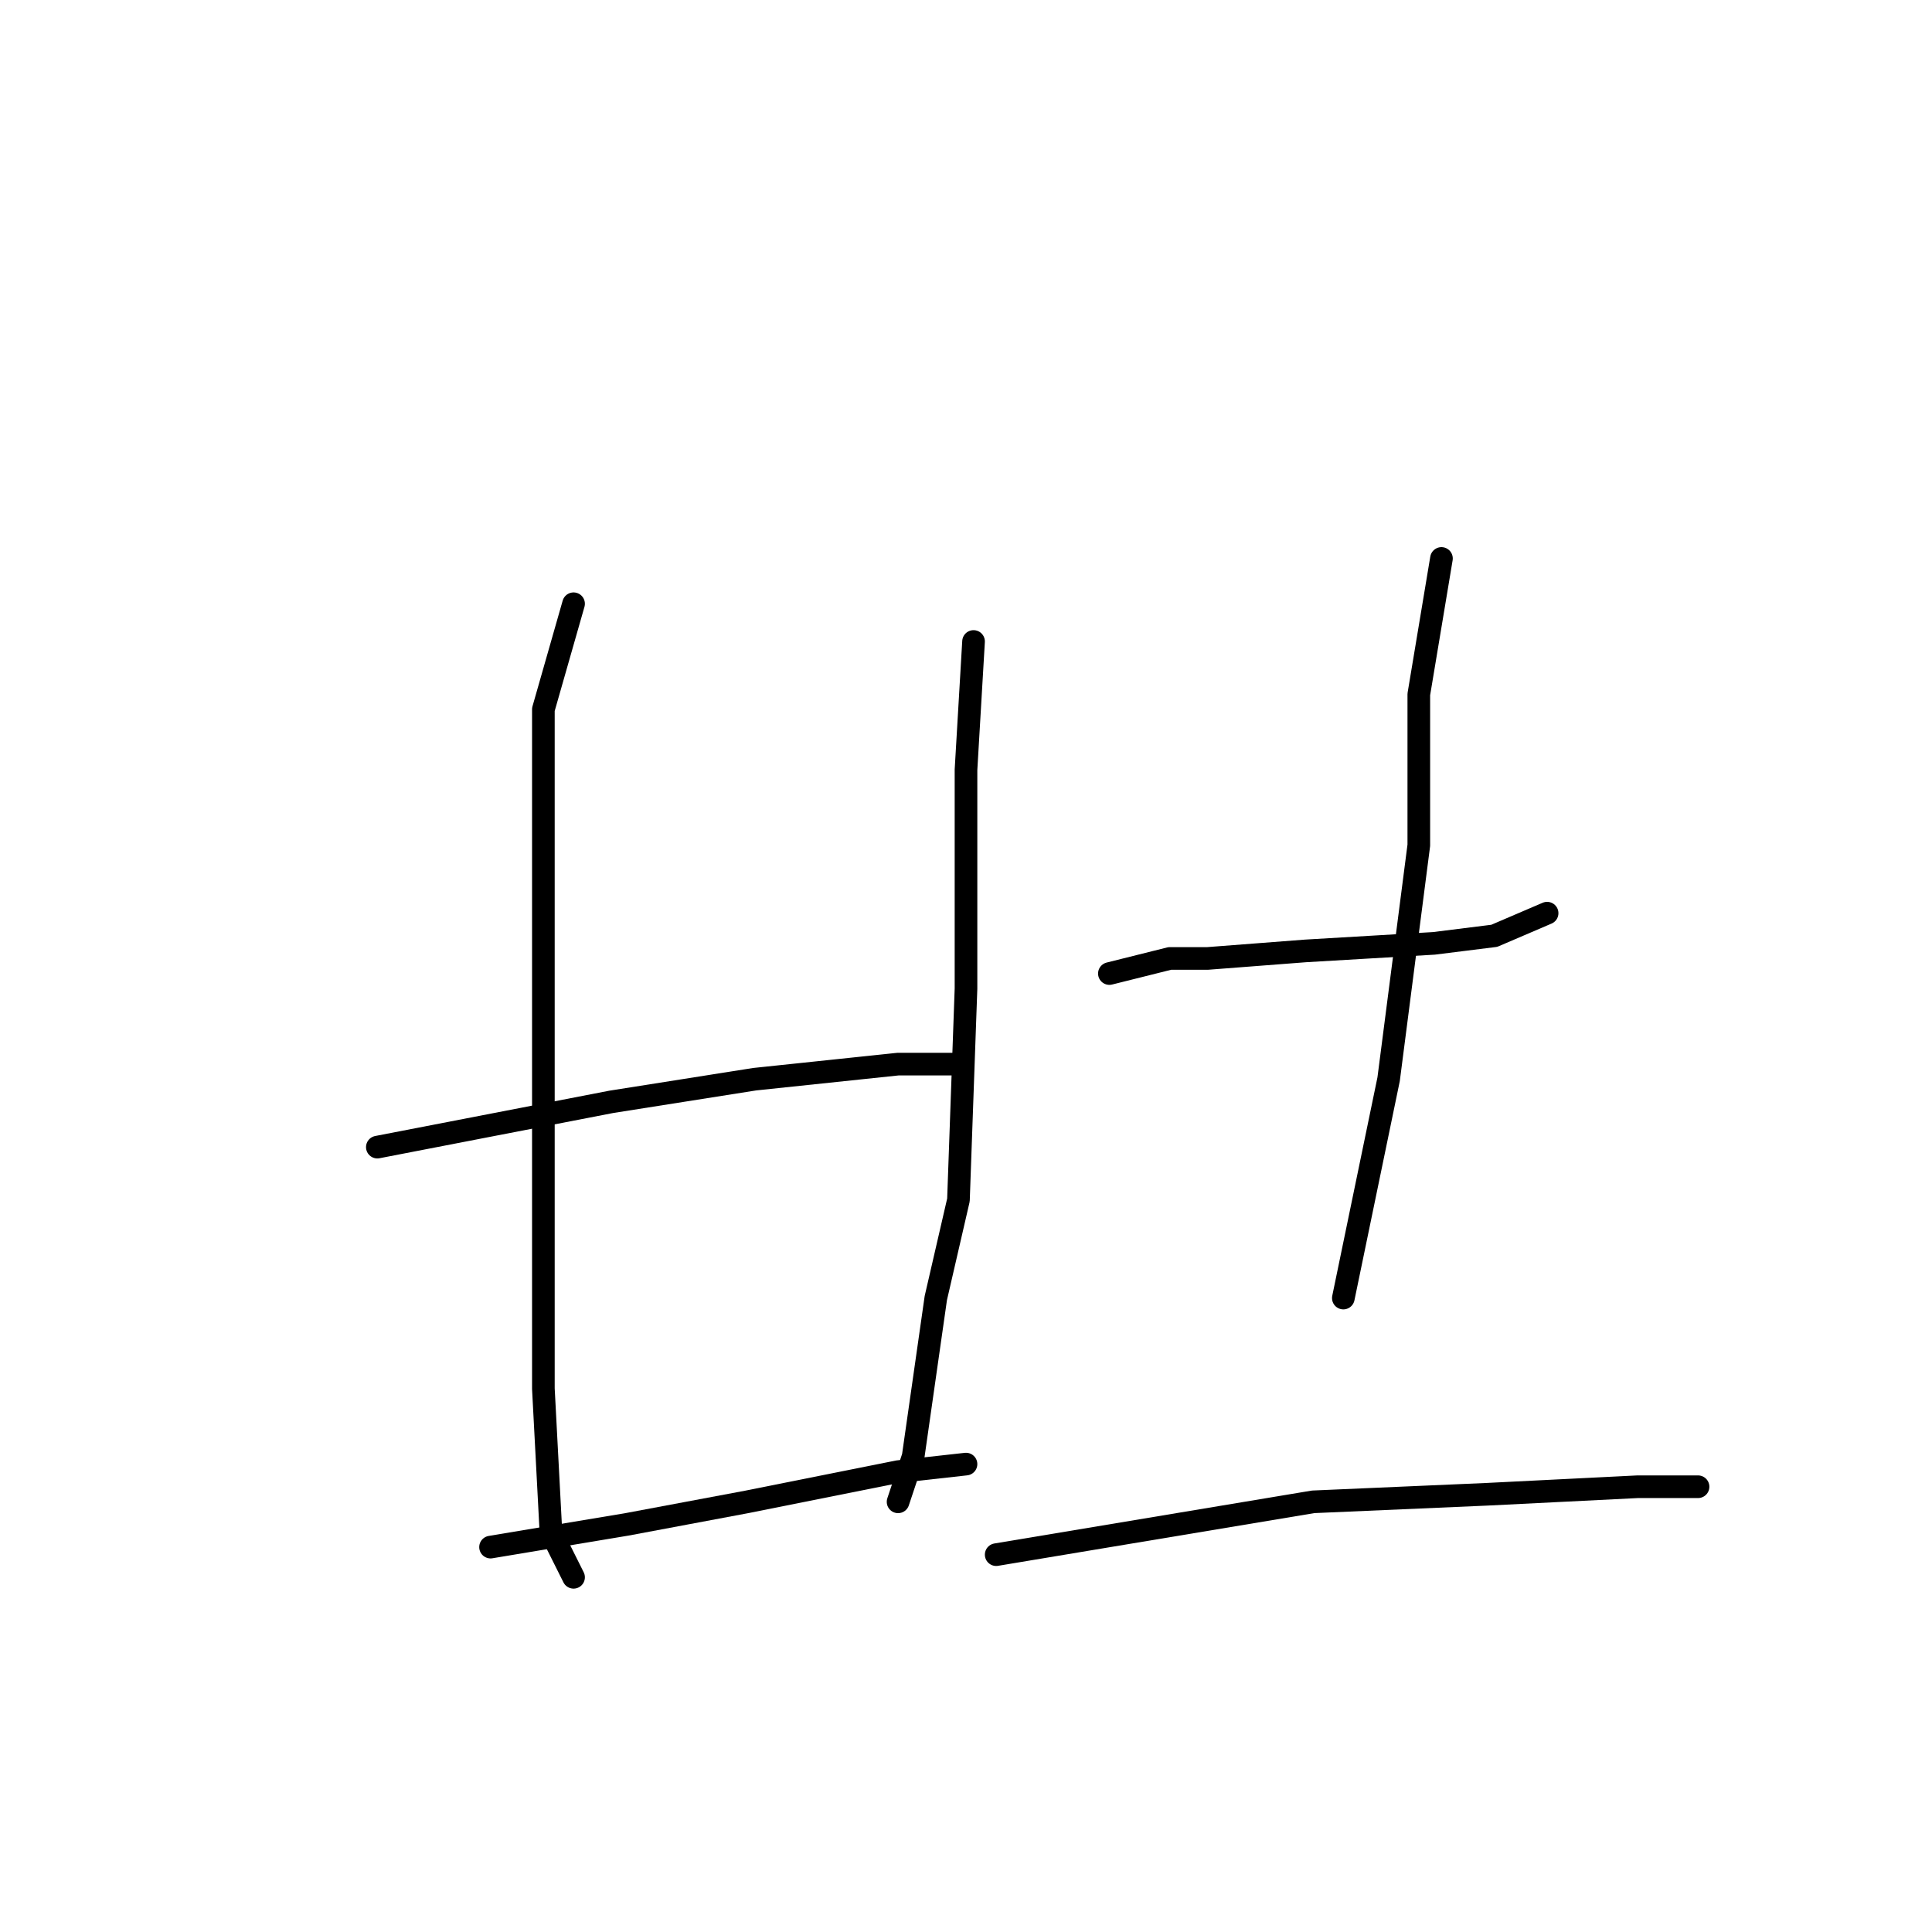 <?xml version="1.0" standalone="no"?>
    <svg width="256" height="256" xmlns="http://www.w3.org/2000/svg" version="1.1">
    <polyline stroke="black" stroke-width="3" stroke-linecap="round" fill="transparent" stroke-linejoin="round" points="76 80 72 94 72 101 72 120 72 142 72 157 72 184 73 203 76 209 76 209 " />
        <polyline stroke="black" stroke-width="3" stroke-linecap="round" fill="transparent" stroke-linejoin="round" points="129 85 128 102 128 111 128 131 127 159 124 172 121 193 119 199 119 199 " />
        <polyline stroke="black" stroke-width="3" stroke-linecap="round" fill="transparent" stroke-linejoin="round" points="50 152 81 146 100 143 119 141 127 141 127 141 " />
        <polyline stroke="black" stroke-width="3" stroke-linecap="round" fill="transparent" stroke-linejoin="round" points="65 205 83 202 99 199 119 195 128 194 128 194 " />
        <polyline stroke="black" stroke-width="3" stroke-linecap="round" fill="transparent" stroke-linejoin="round" points="147 129 155 127 160 127 173 126 190 125 198 124 205 121 205 121 " />
        <polyline stroke="black" stroke-width="3" stroke-linecap="round" fill="transparent" stroke-linejoin="round" points="191 74 188 92 188 112 184 143 178 172 178 172 " />
        <polyline stroke="black" stroke-width="3" stroke-linecap="round" fill="transparent" stroke-linejoin="round" points="132 206 156 202 174 199 197 198 217 197 225 197 225 197 " />
        </svg>